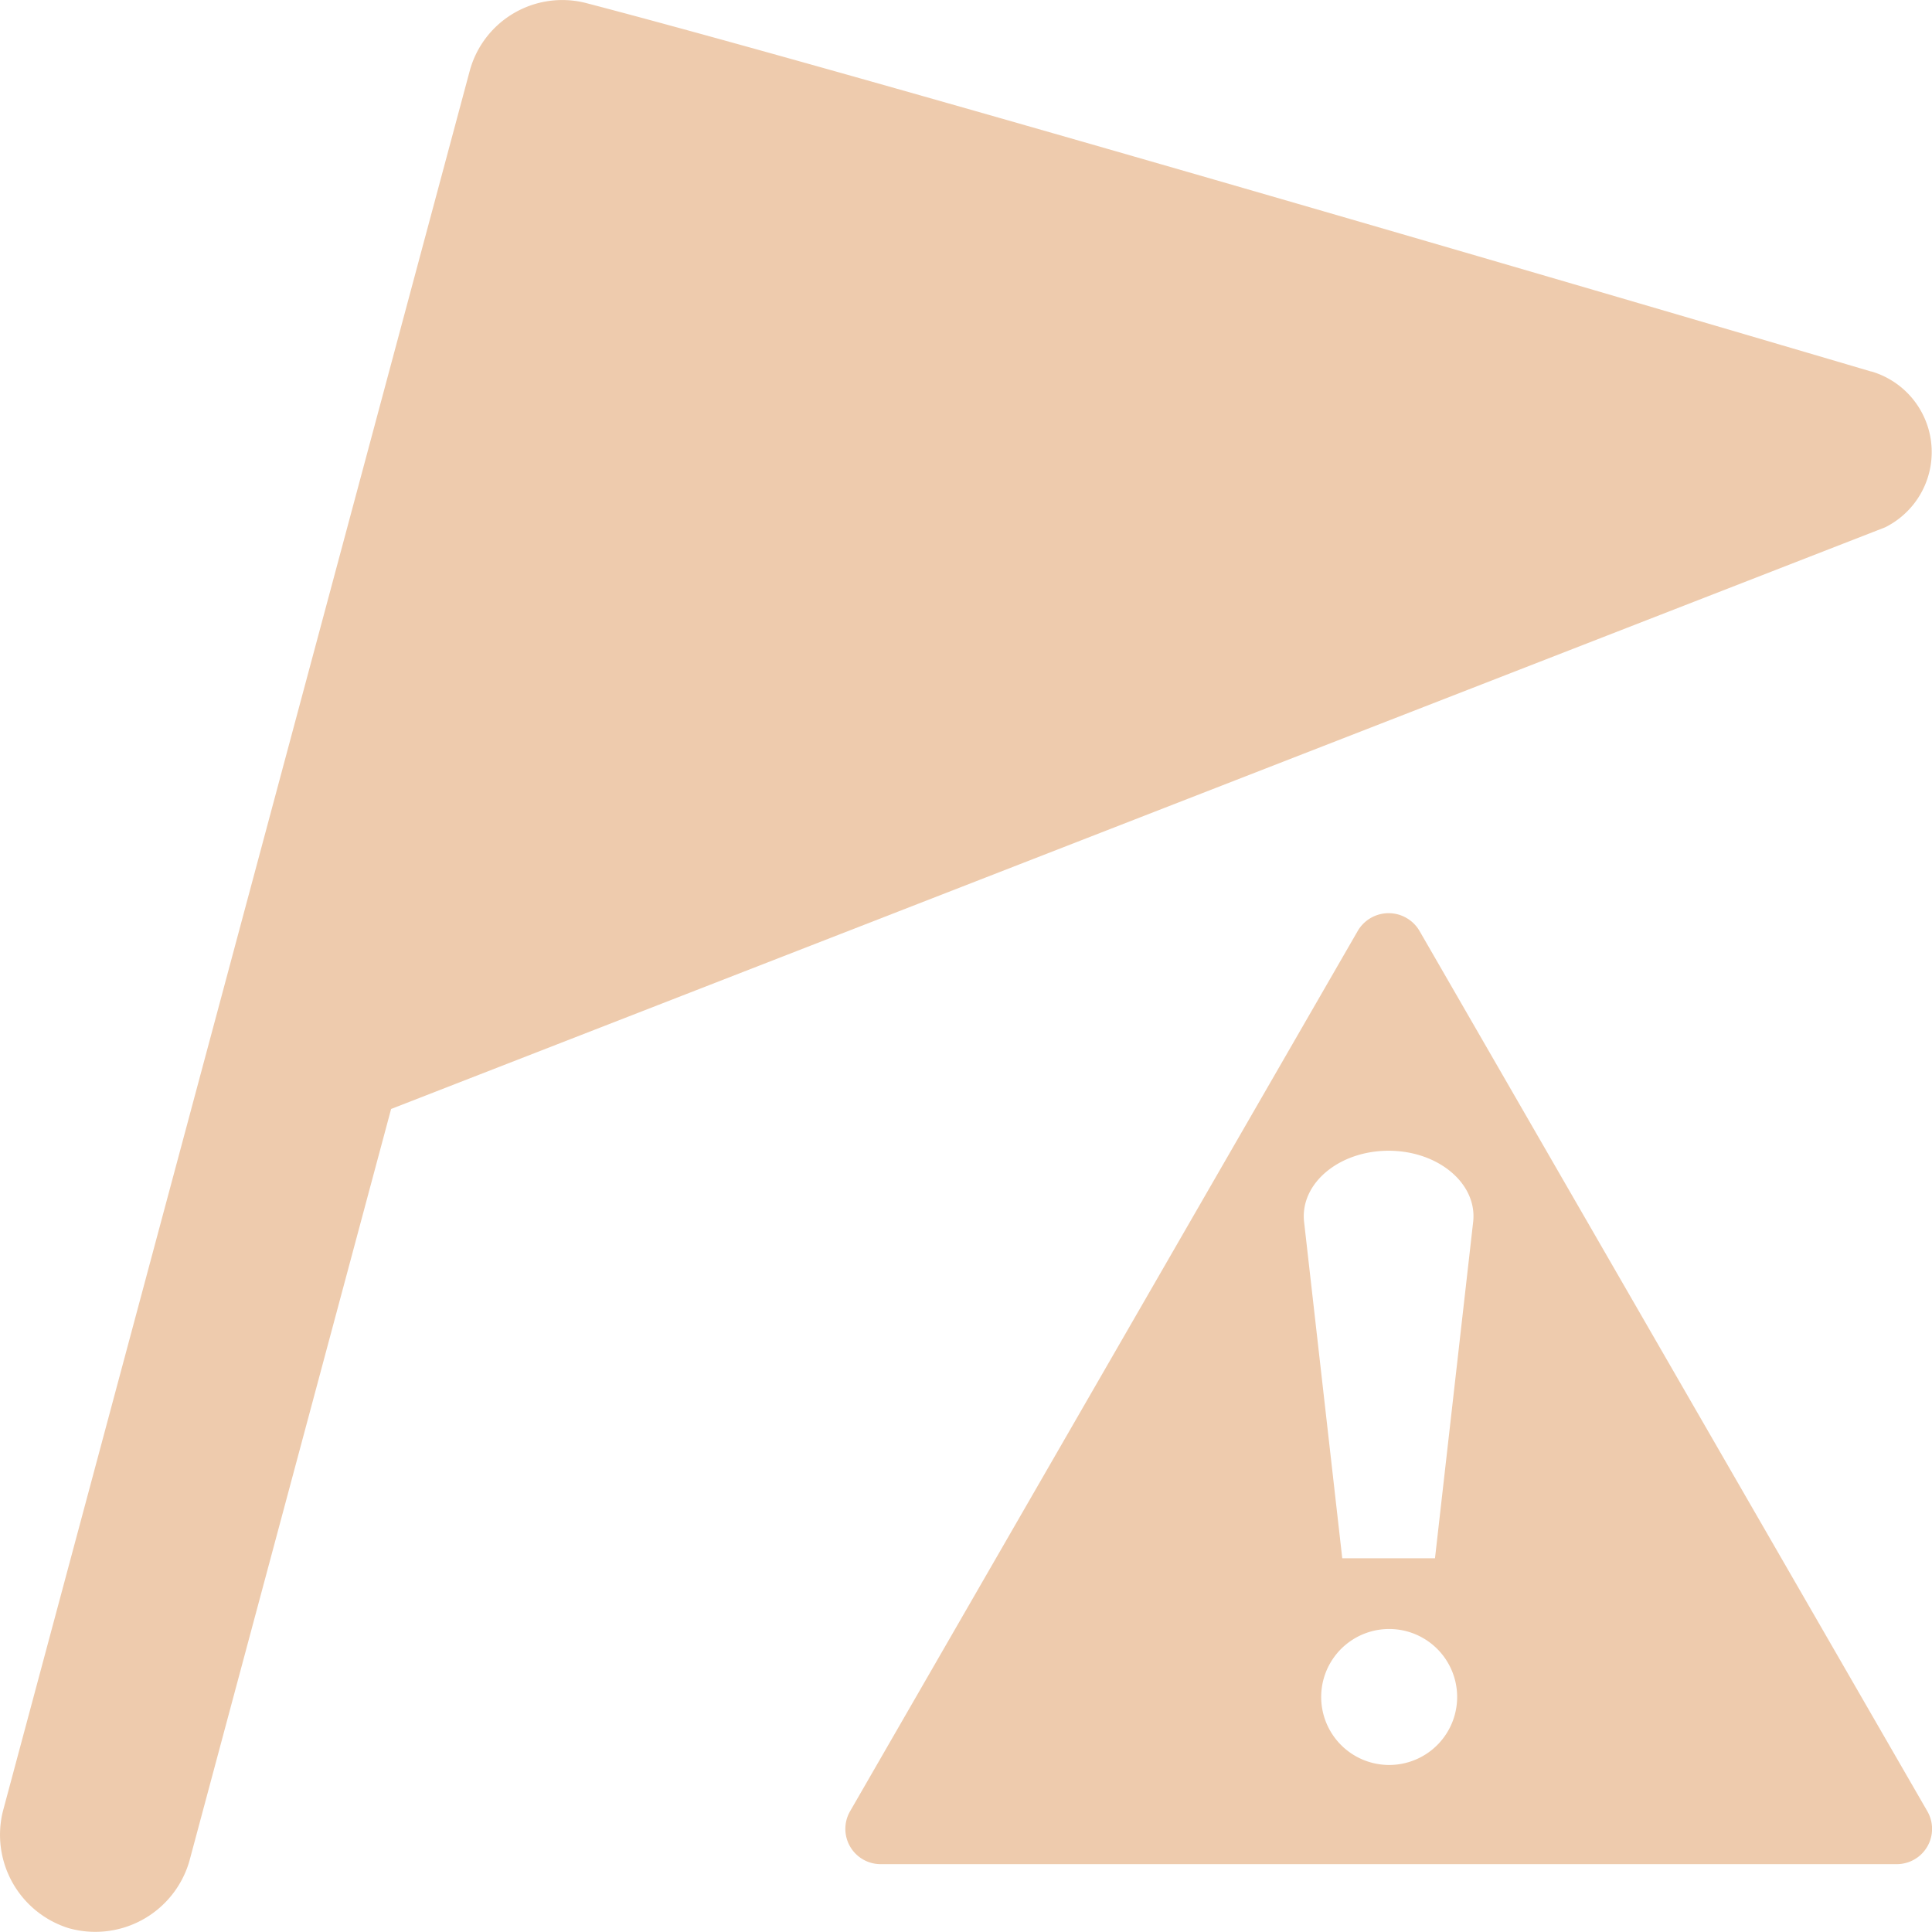 <svg xmlns="http://www.w3.org/2000/svg" width="16" height="16" fill="#EECBAD" class="qi-1006" viewBox="0 0 16 16">
  <path d="M15.497 3.077S7.525.722 4.845.023a.794.794 0 0 0-.956.568L.024 15a.81.81 0 0 0 .544.968.811.811 0 0 0 1-.554l1.671-6.23 12.373-4.817a.696.696 0 0 0-.115-1.291Z"/>
  <path d="M11.756 7.71a.296.296 0 0 0-.512 0L7.04 15a.292.292 0 0 0 .256.438h8.41a.292.292 0 0 0 .256-.437L11.756 7.71Zm-.956 2.41c-.036-.317.287-.59.7-.59.412 0 .736.273.7.59l-.316 2.785h-.768L10.8 10.12Zm1.267 3.91a.563.563 0 1 1-1.125 0 .563.563 0 0 1 1.125 0Z"/>
</svg>